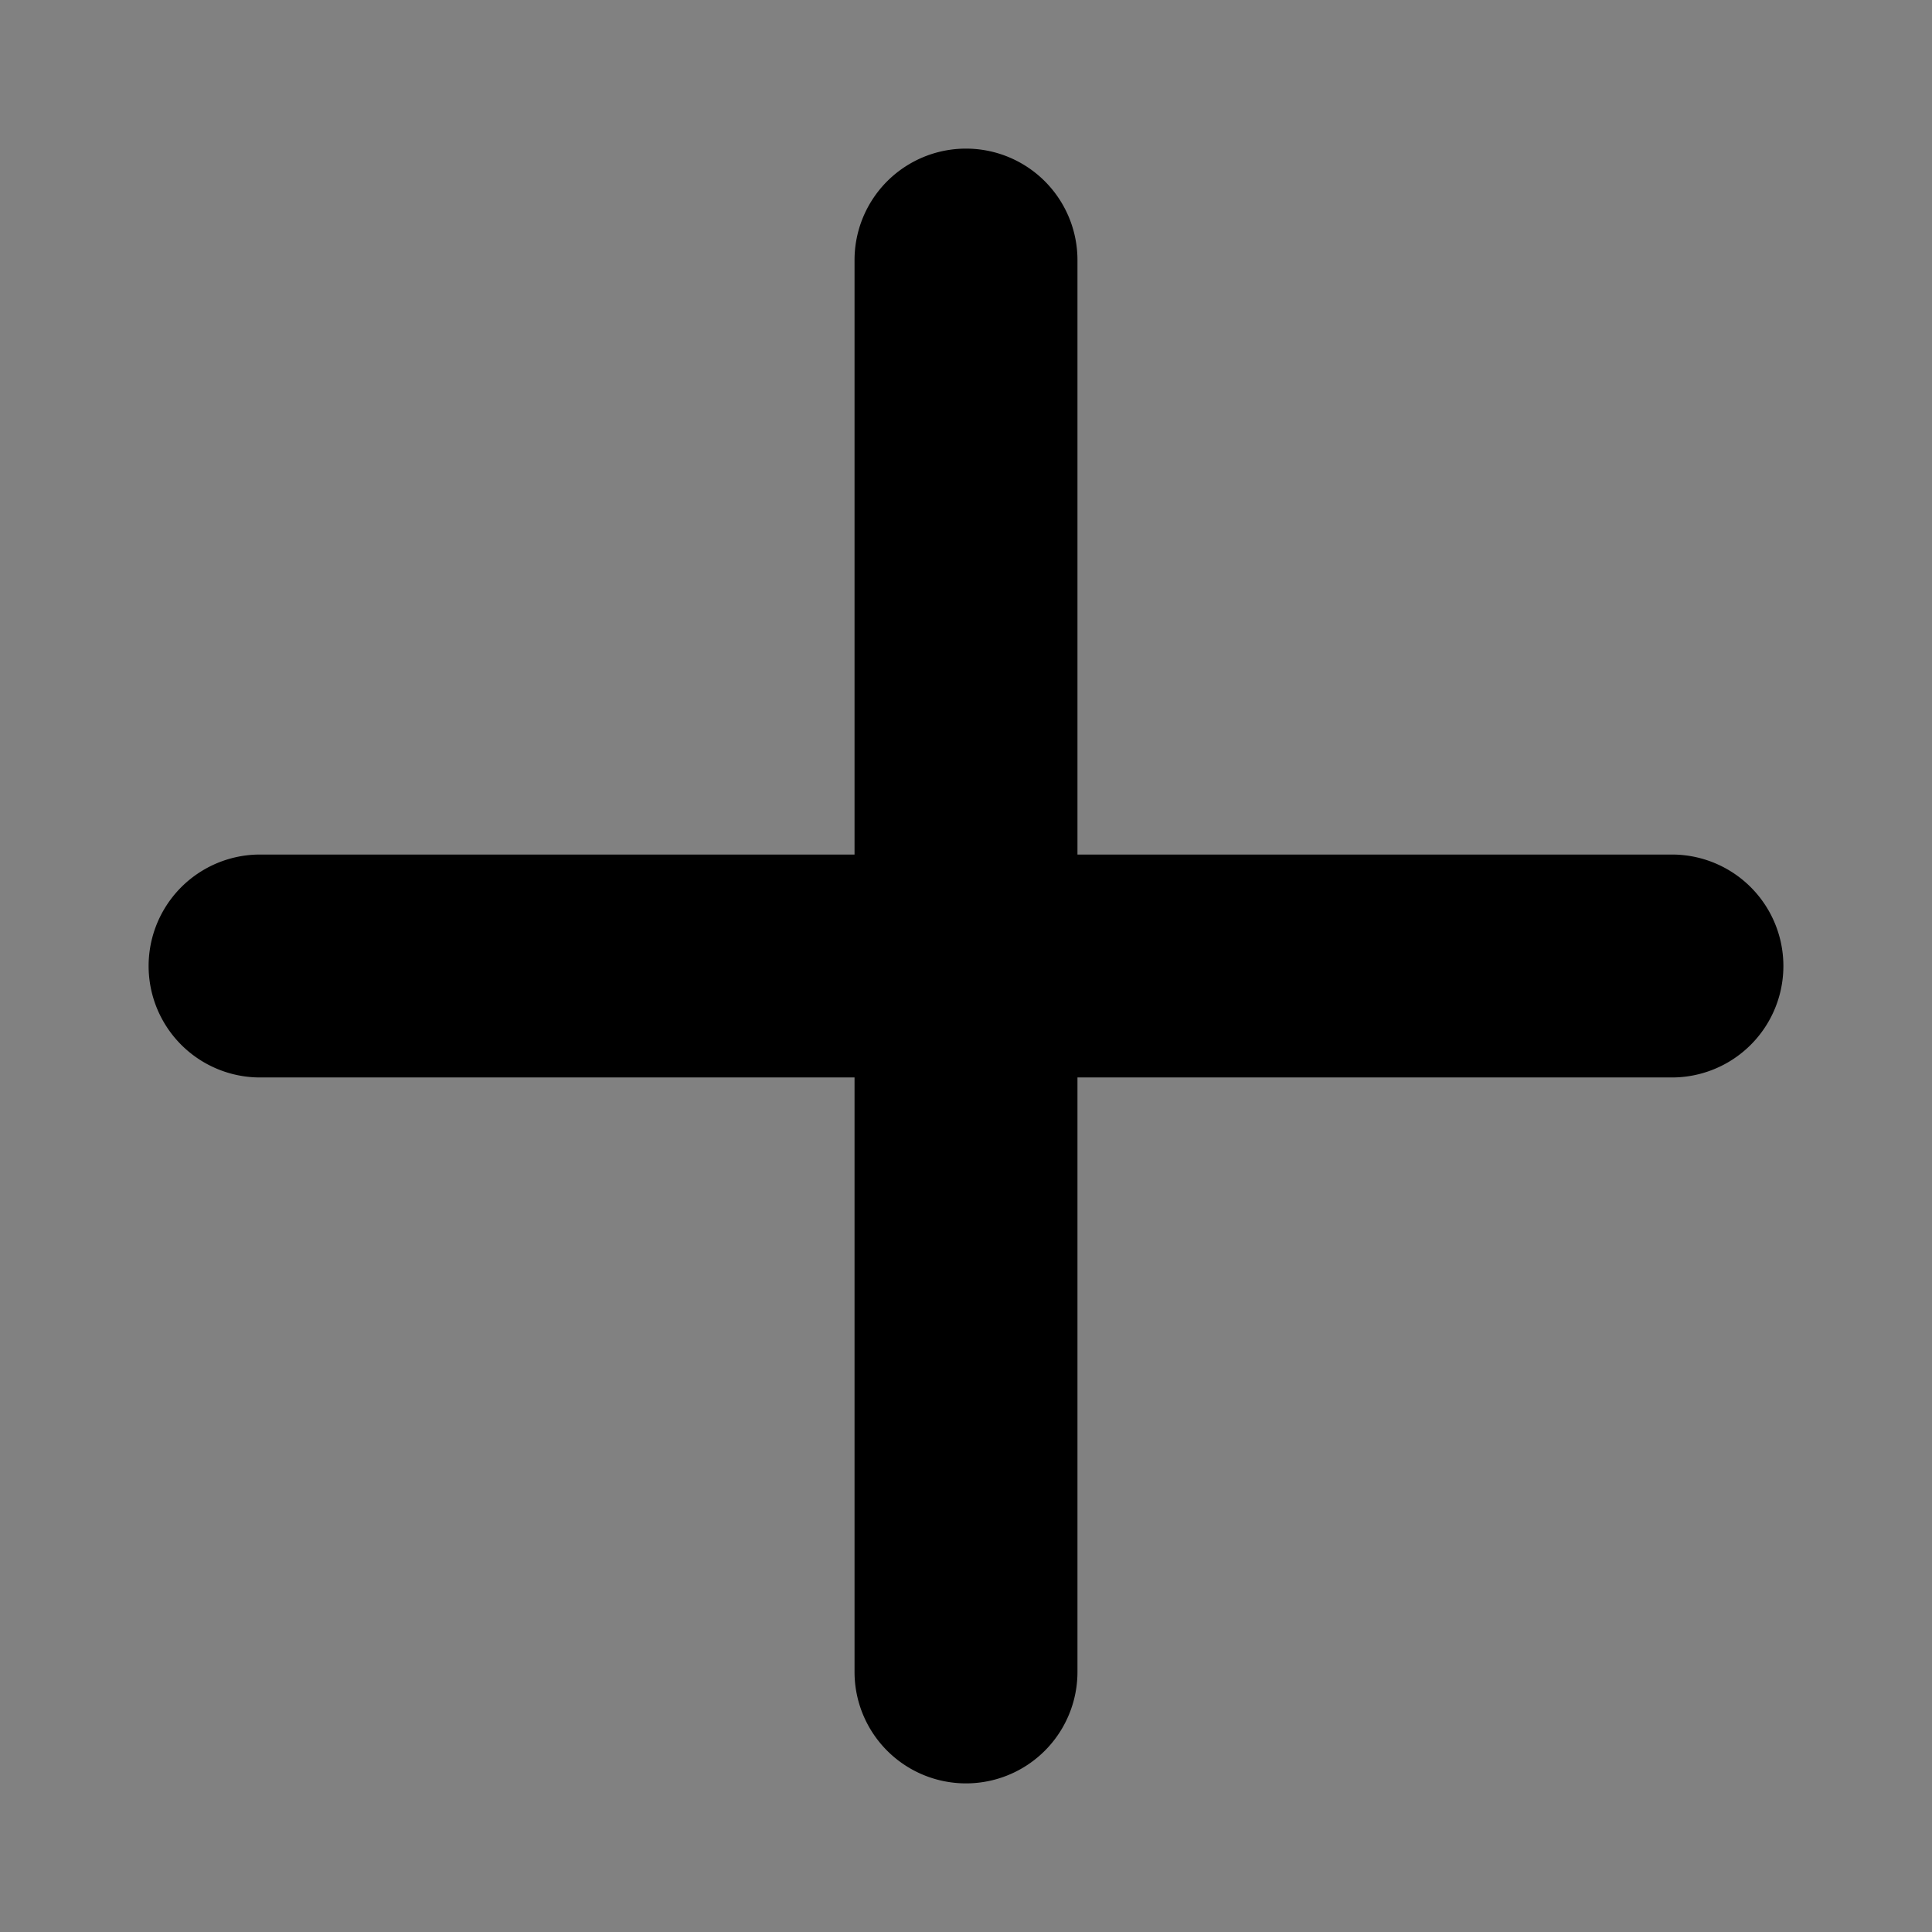 <svg xmlns="http://www.w3.org/2000/svg" width="26" height="26" viewBox="0 0 26 26">
    <rect x="0" y="0" width="26" height="26" fill="#808080" stroke="none"/>
    <g fill="none" fill-rule="nonzero">
        <path fill="#FFF" fill-opacity=".01" d="M0 0h26v26H0z"/>
        <path fill="#000" d="M14.5 11.5h8a1.5 1.5 0 0 1 0 3h-8v8a1.5 1.5 0 0 1-3 0v-8h-8a1.5 1.5 0 0 1 0-3h8v-8a1.5 1.5 0 0 1 3 0v8z"/>
    </g>
</svg>
